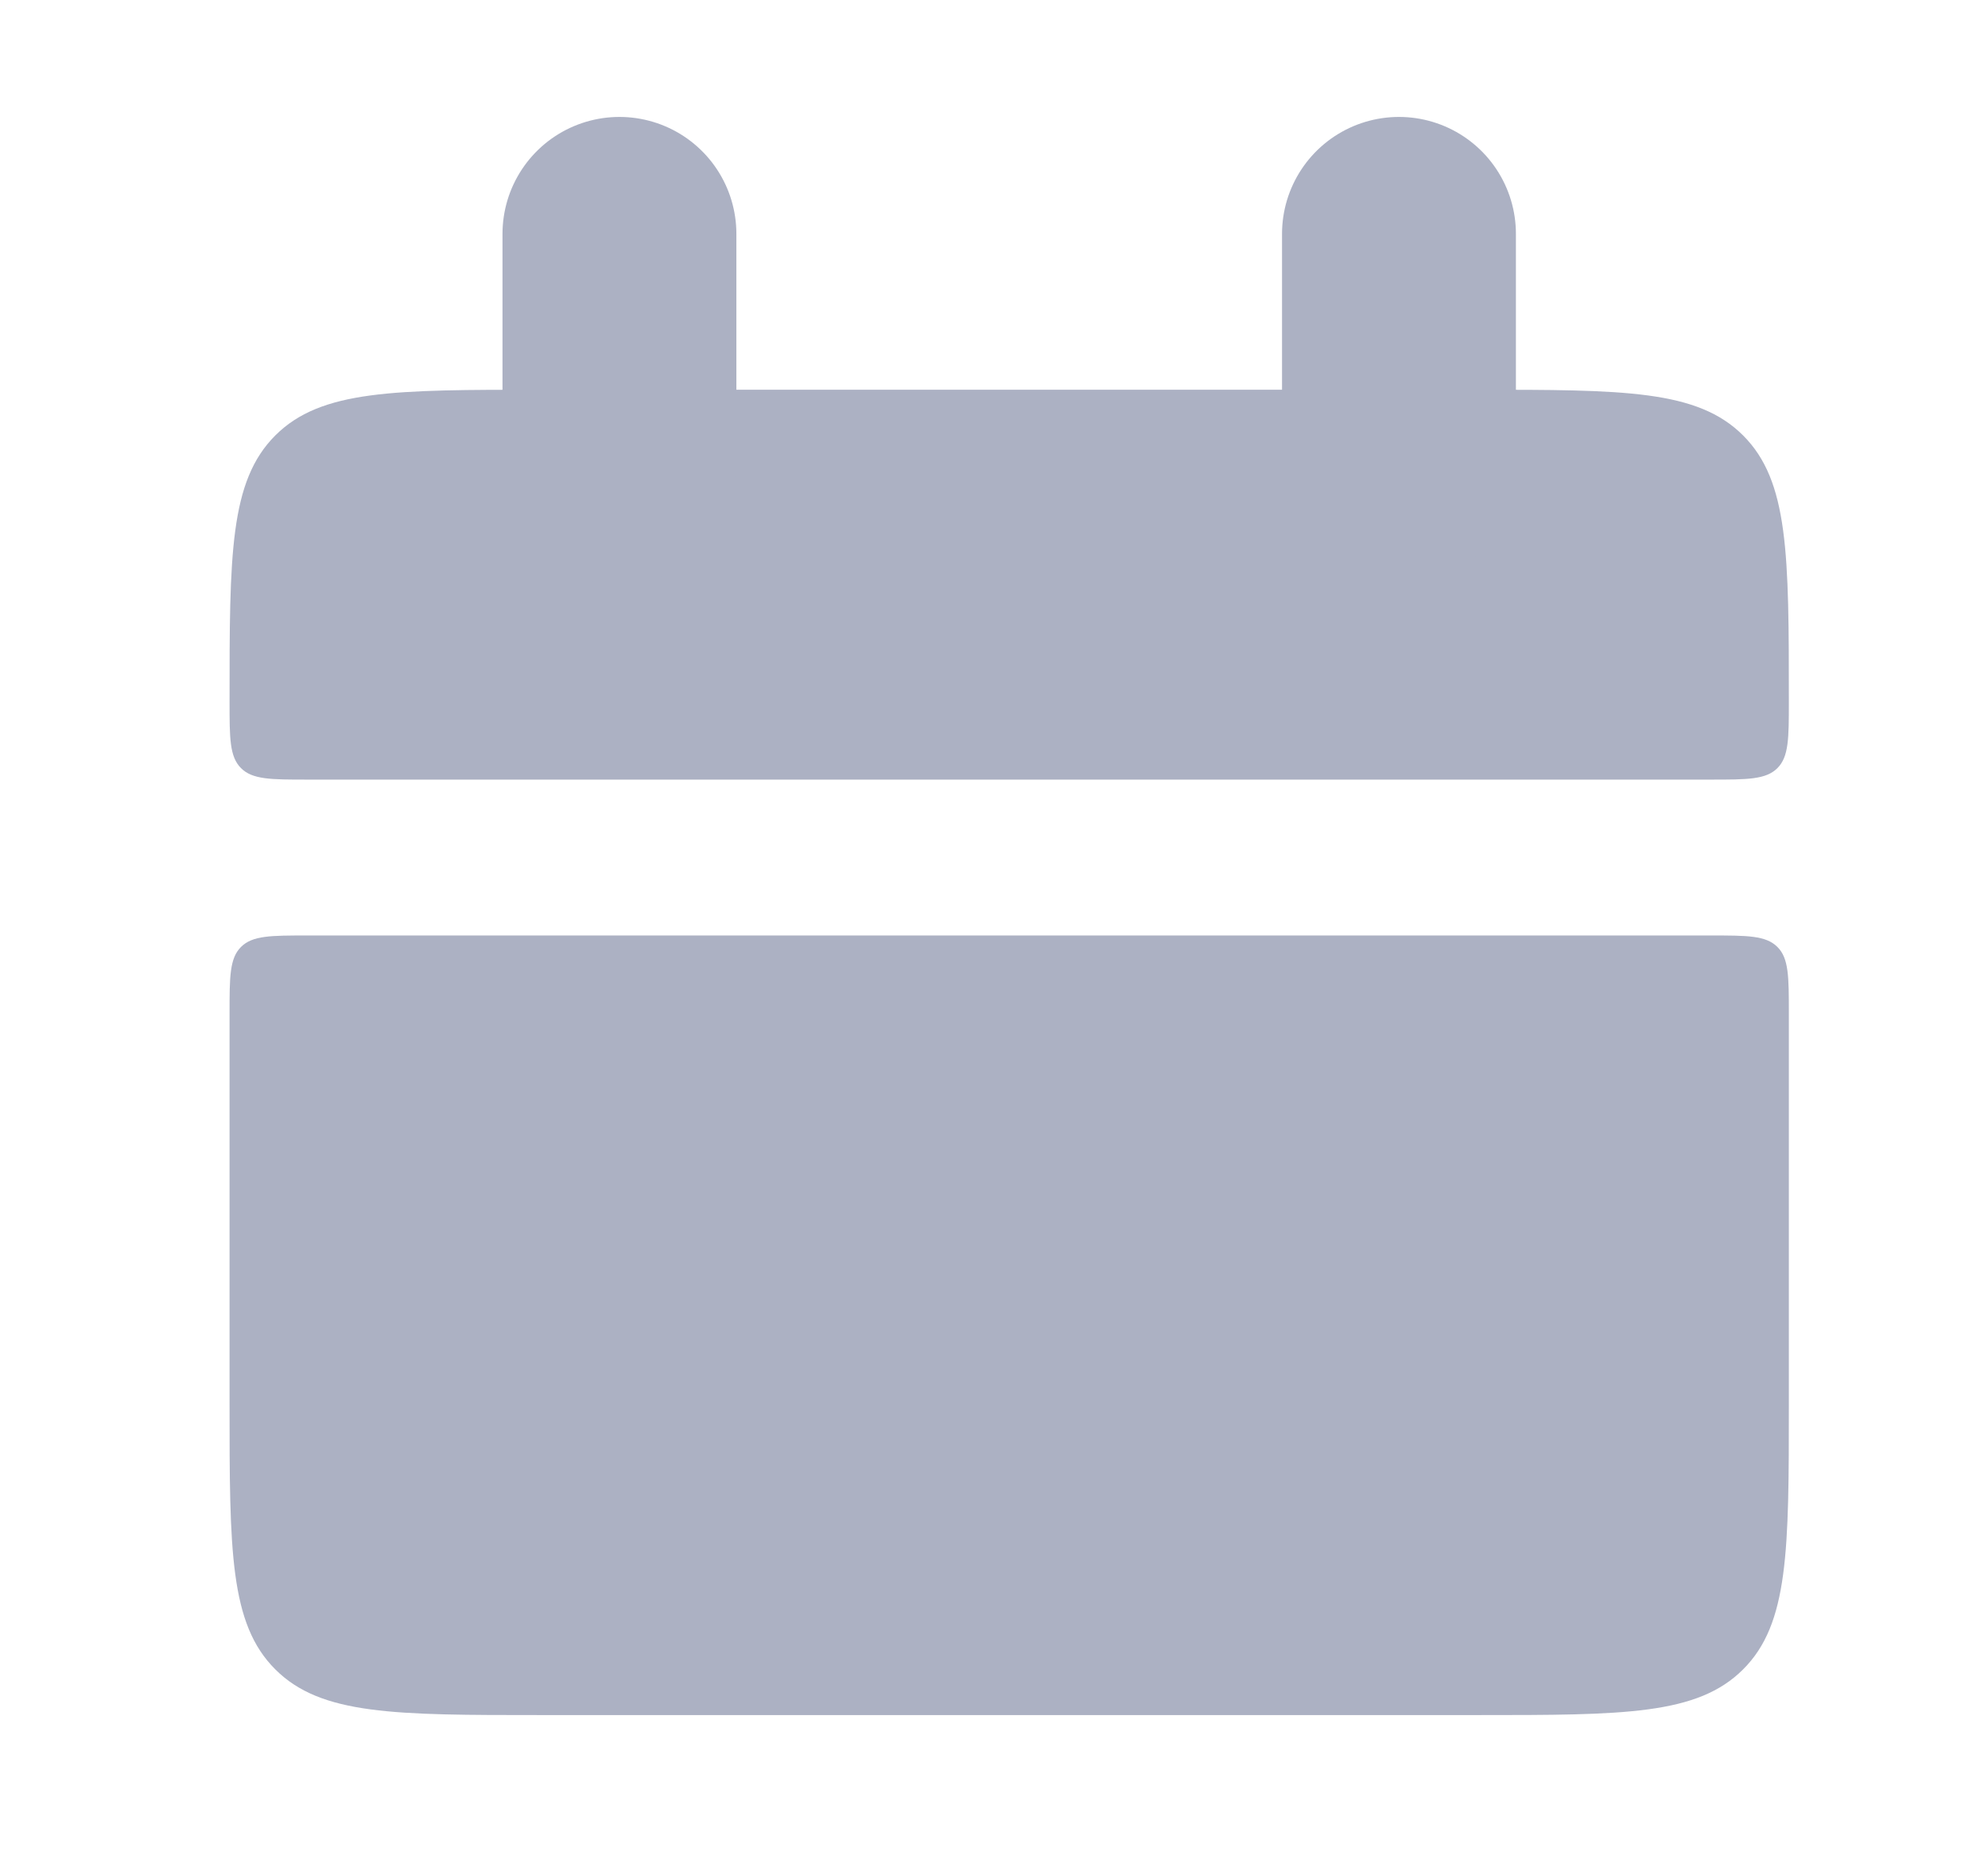 <svg width="17" height="16" viewBox="0 0 17 16" fill="none" xmlns="http://www.w3.org/2000/svg">
<path d="M1.963 6C1.963 4.743 1.963 4.115 2.354 3.724C2.745 3.333 3.373 3.333 4.63 3.333H12.63C13.887 3.333 14.515 3.333 14.906 3.724C15.297 4.115 15.297 4.743 15.297 6C15.297 6.314 15.297 6.471 15.199 6.569C15.101 6.667 14.943 6.667 14.63 6.667H2.63C2.316 6.667 2.159 6.667 2.061 6.569C1.963 6.471 1.963 6.314 1.963 6ZM1.963 12C1.963 13.258 1.963 13.886 2.354 14.276C2.745 14.667 3.373 14.667 4.63 14.667H12.63C13.887 14.667 14.515 14.667 14.906 14.276C15.297 13.886 15.297 13.258 15.297 12V8.667C15.297 8.353 15.297 8.195 15.199 8.098C15.101 8 14.943 8 14.63 8H2.63C2.316 8 2.159 8 2.061 8.098C1.963 8.195 1.963 8.354 1.963 8.667V12Z" fill="#ACB1C3"/>
<path d="M5.297 2V4M11.963 2V4" stroke="#ACB1C3" stroke-width="2" stroke-linecap="round"/>
</svg>
